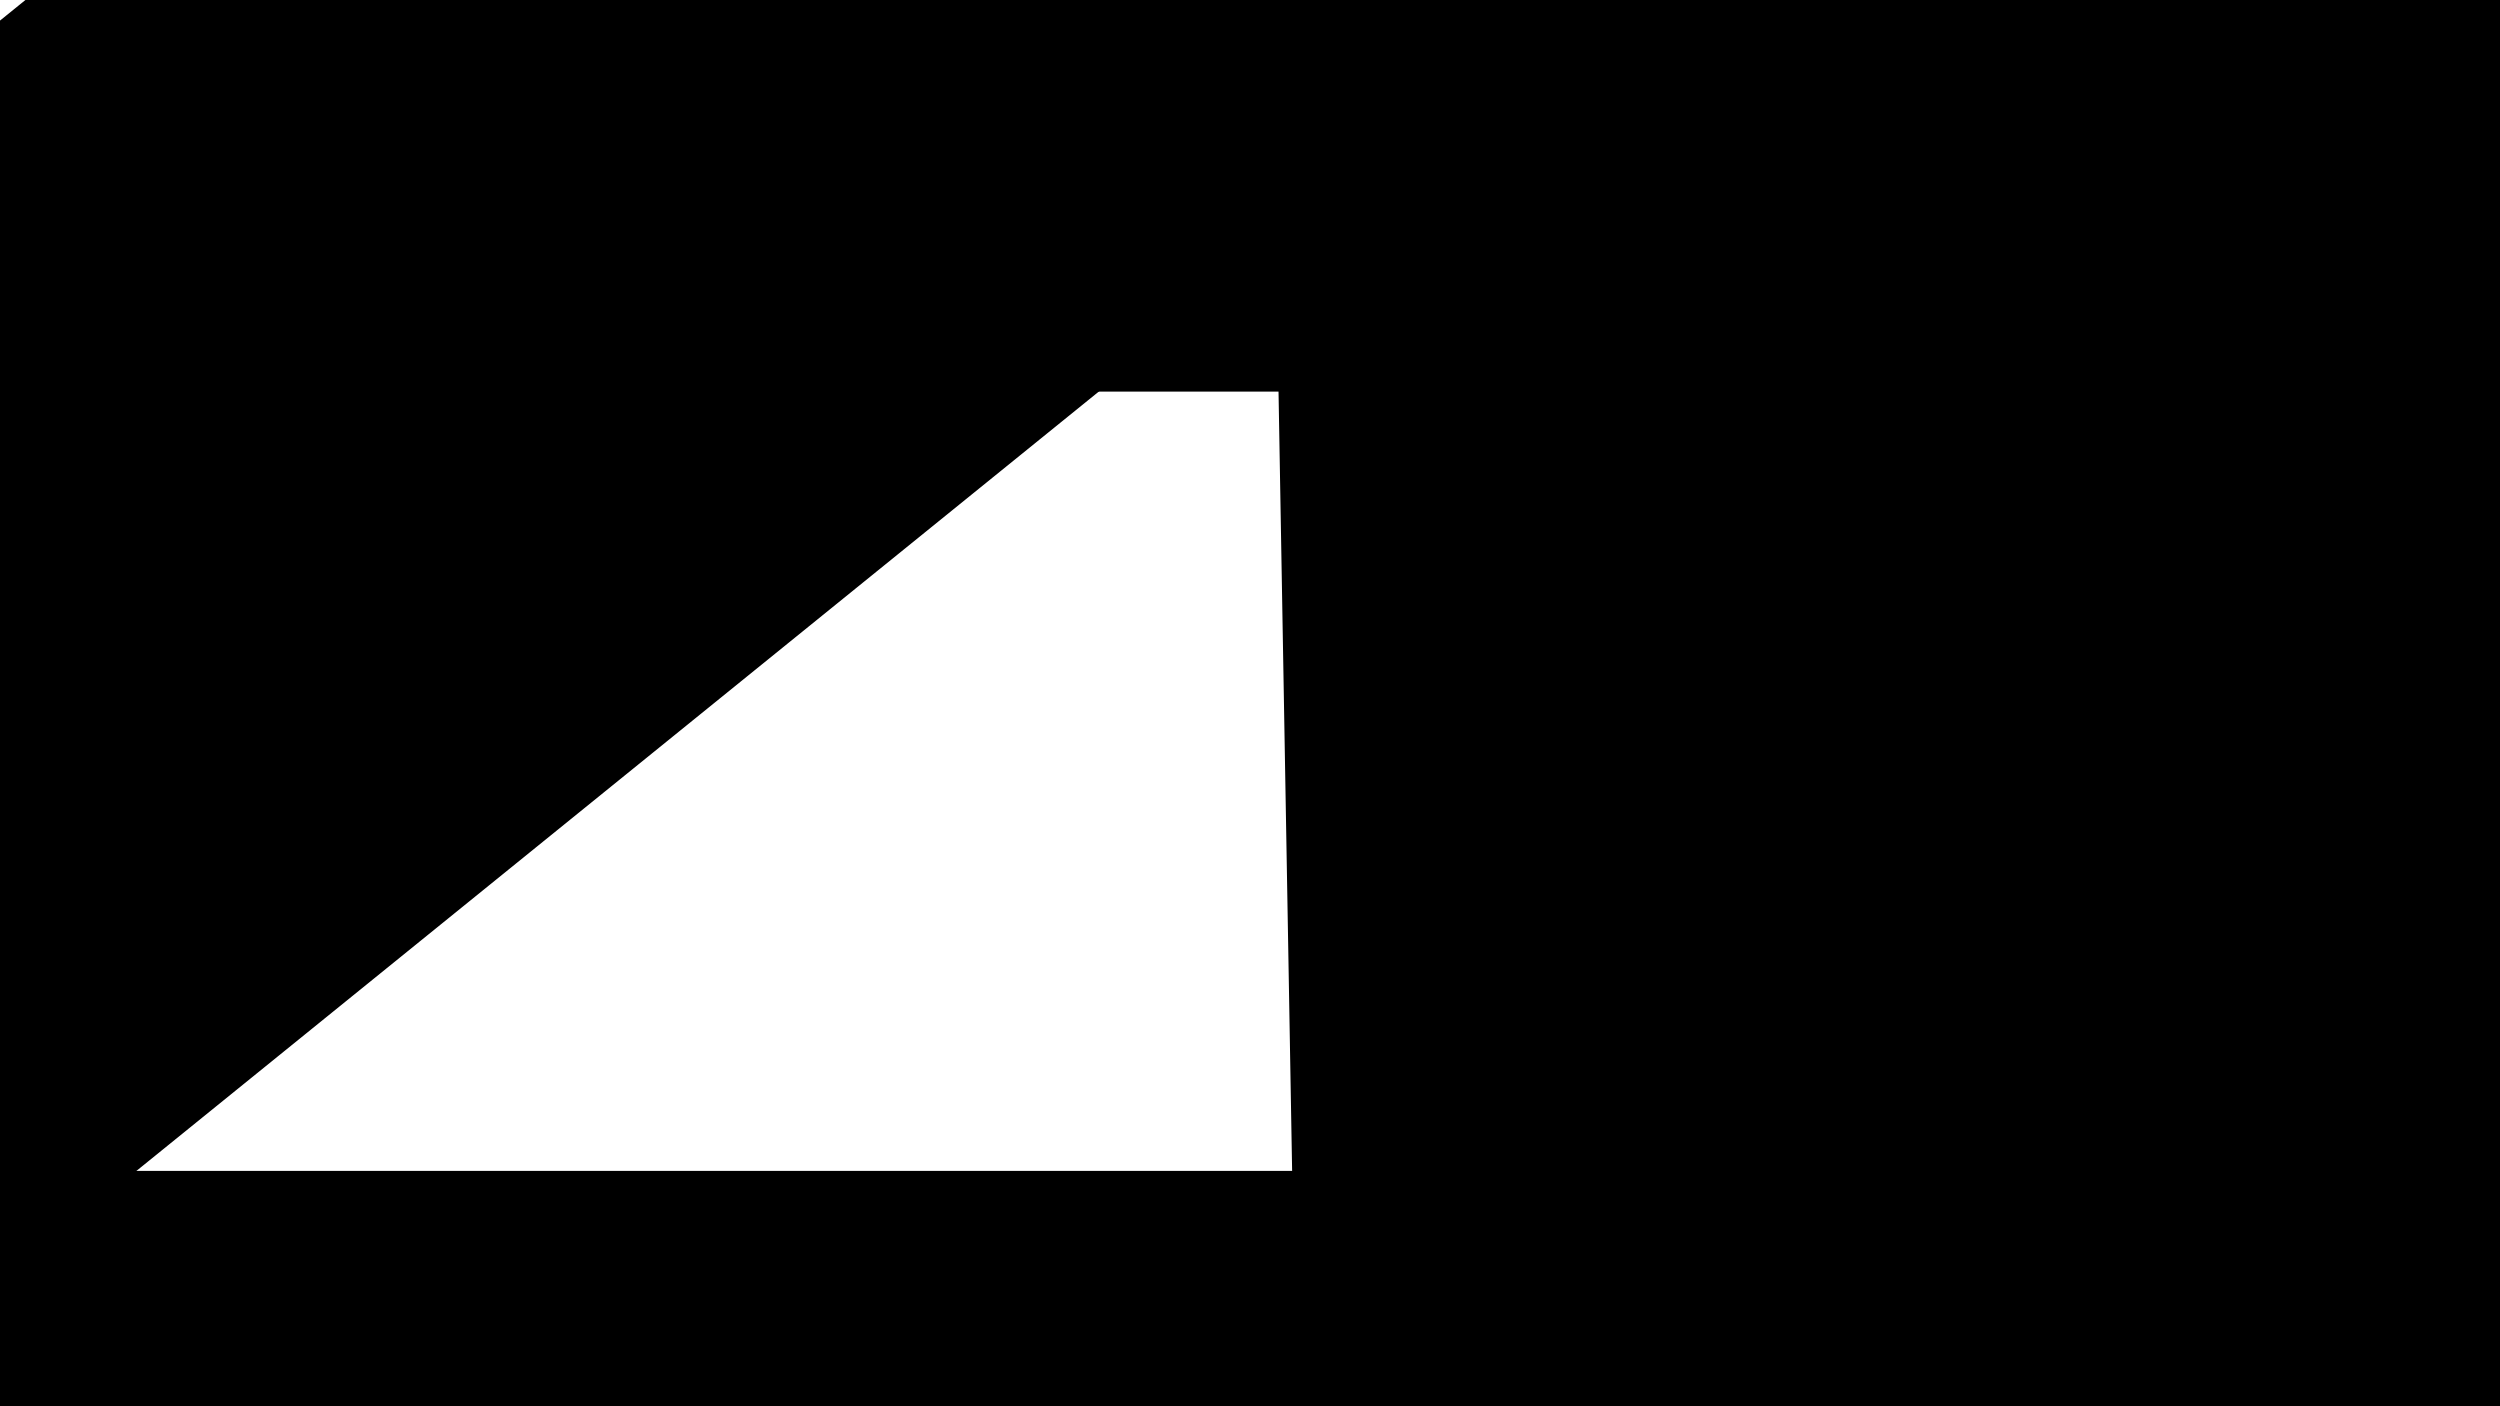 <?xml version="1.0" encoding="utf-8"?>
<svg viewBox="0 0 1280 720" xmlns="http://www.w3.org/2000/svg">
  <path d="M 671.436 111.704 L 0 655.422 L 0 11.183 L 13.81 0 L 580.979 0 L 671.436 111.704 Z" style="stroke: rgb(0, 0, 0);"/>
  <path d="M 300 200 L 300 0 L 1280 0 L 1280 200 Z" style="stroke: rgb(0, 0, 0);"/>
  <path d="M 651.7 5.504 L 967.019 0 L 1280 0 L 1280 720 L 664.171 720 L 651.7 5.504 Z" style="stroke: rgb(0, 0, 0);"/>
  <path d="M 767.089 600 L 767.089 720 L 0 720 L 0 600 Z" style="stroke: rgb(0, 0, 0);"/>
</svg>